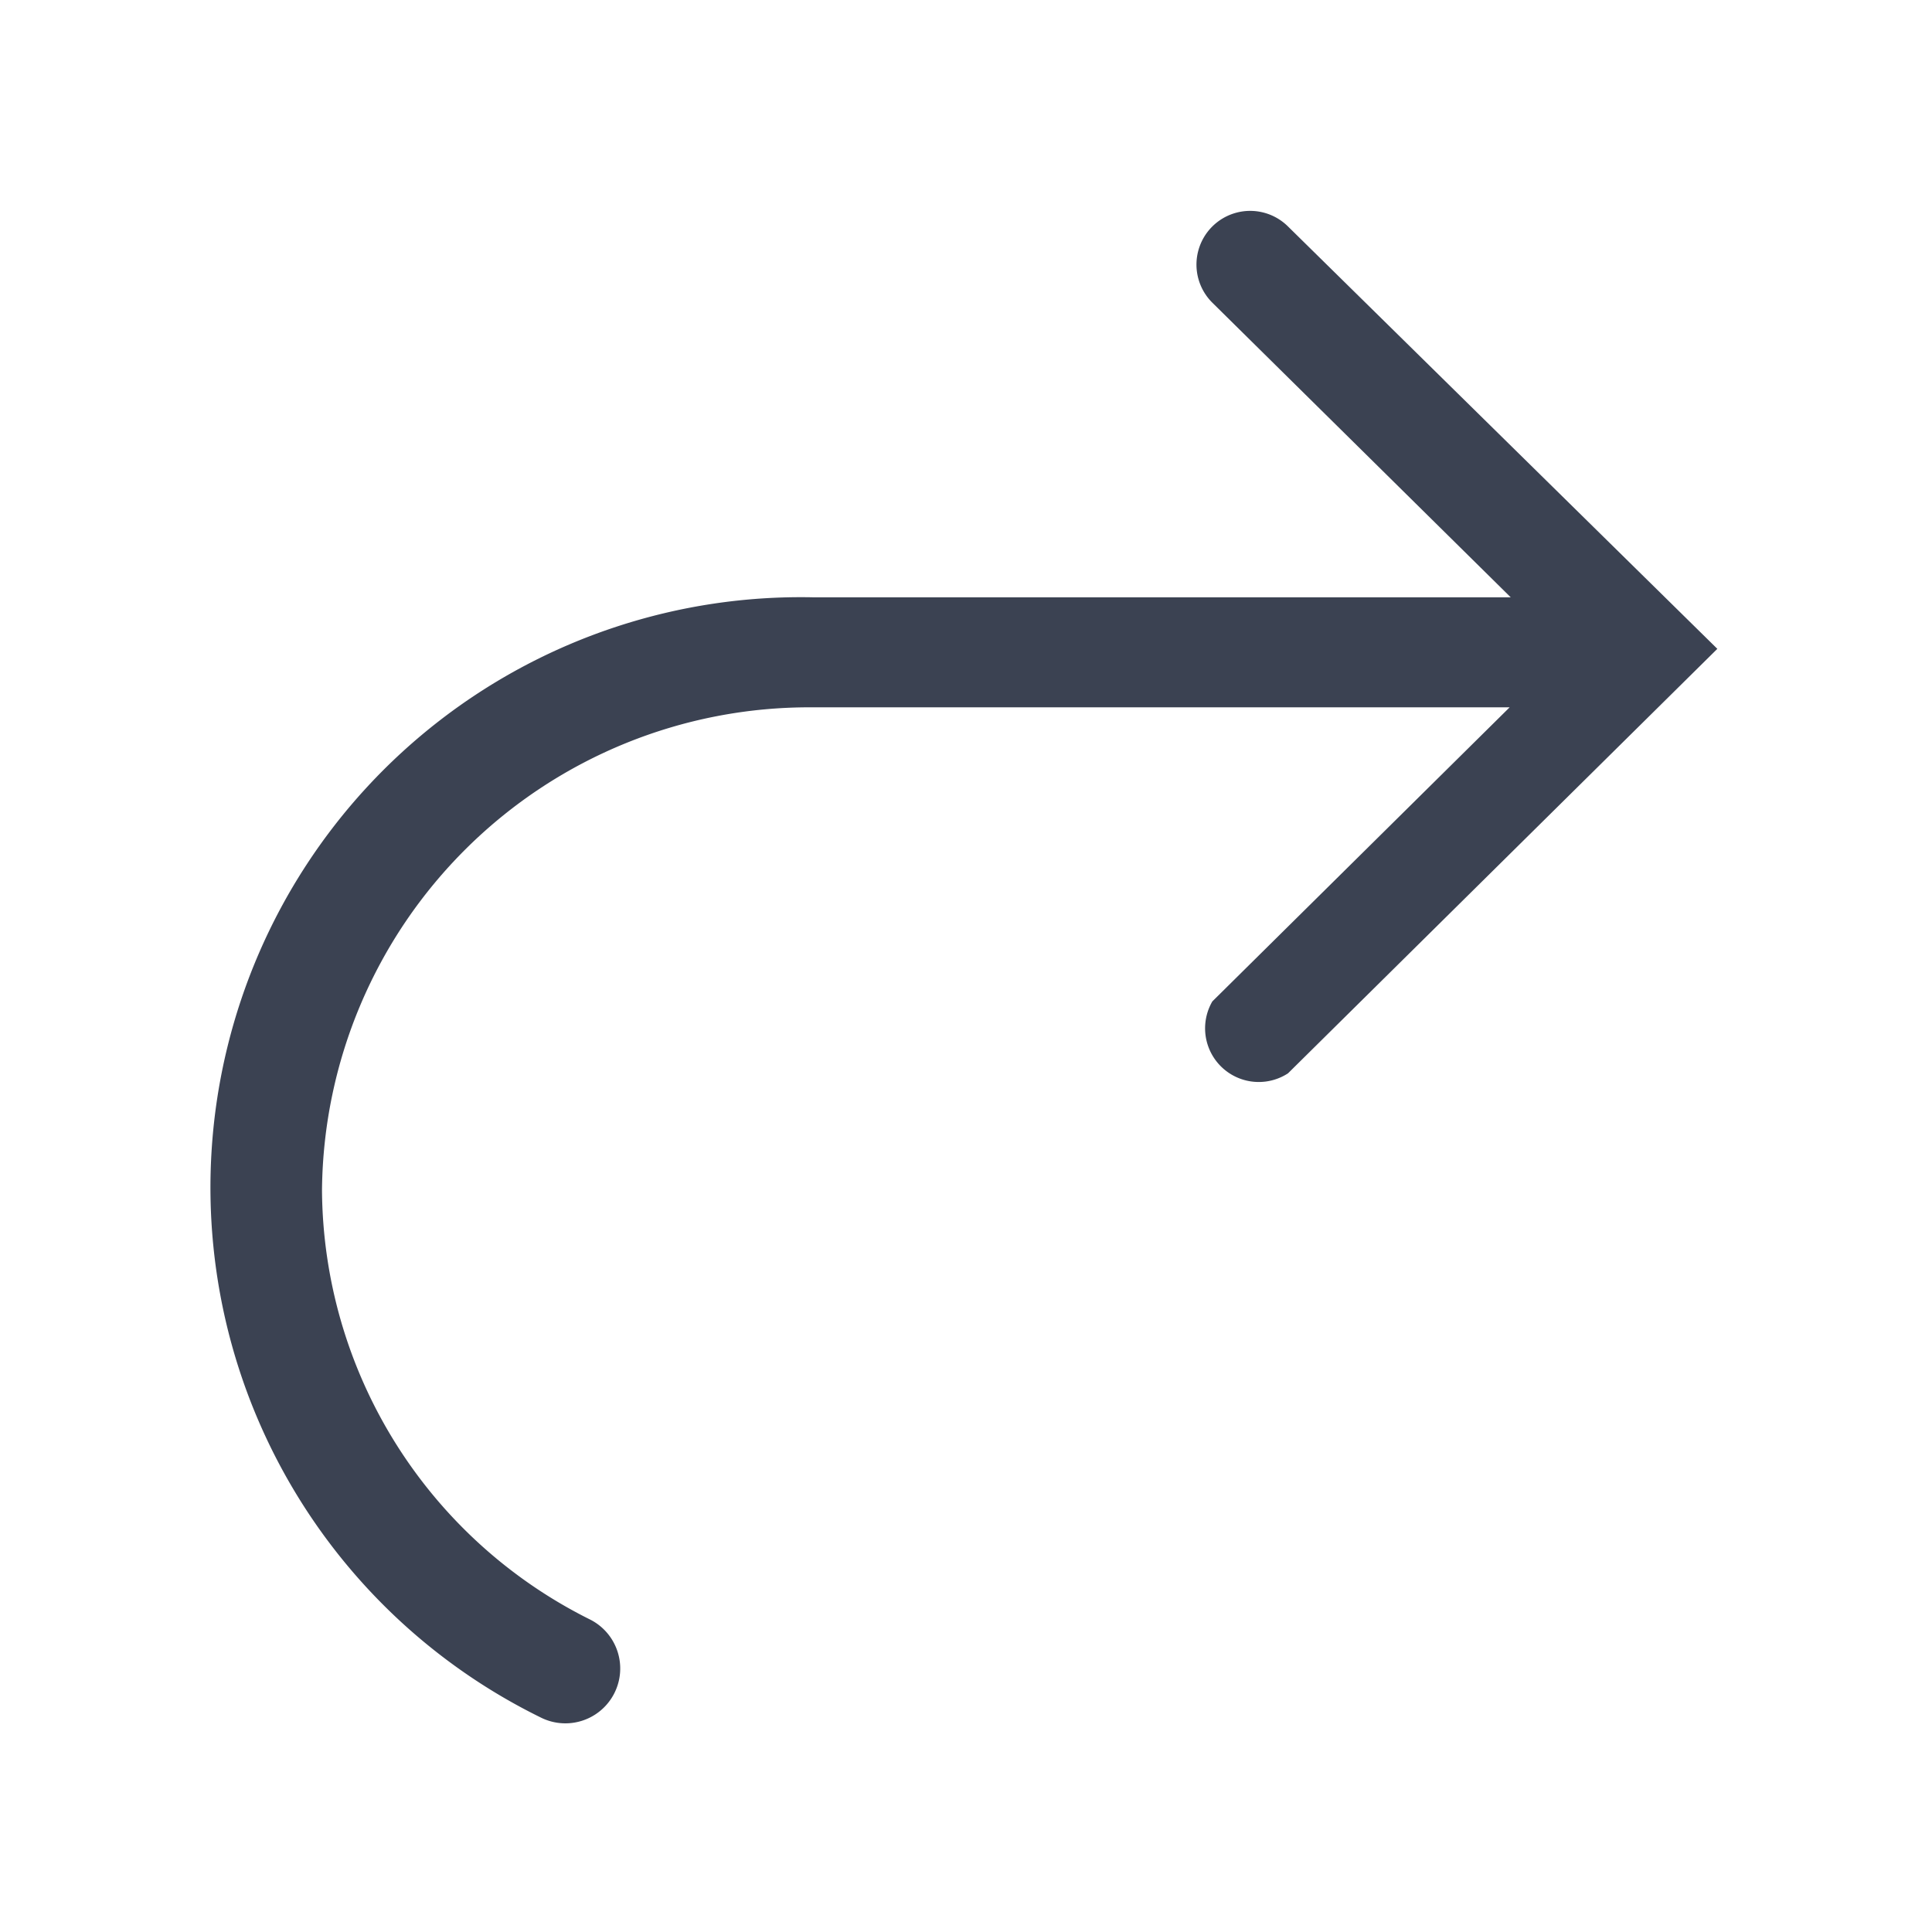 <svg fill="#3b4252" version="1.1" width="36" height="36"  viewBox="0 0 36 36" preserveAspectRatio="xMidYMid meet" xmlns="http://www.w3.org/2000/svg" xmlns:xlink="http://www.w3.org/1999/xlink">
    <title>redo-line</title>
    <path d="M24,4.22a1,1,0,0,0-1.41,1.42l5.56,5.49h-13A11,11,0,0,0,10.07,32,1,1,0,0,0,11,30.18a9,9,0,0,1-5-8,9.08,9.08,0,0,1,9.13-9h13l-5.54,5.48A1,1,0,0,0,24,20l8-7.91Z" class="clr-i-outline clr-i-outline-path-1"></path>
    <rect x="0" y="0" width="36" height="36" fill-opacity="0"/>
</svg>
